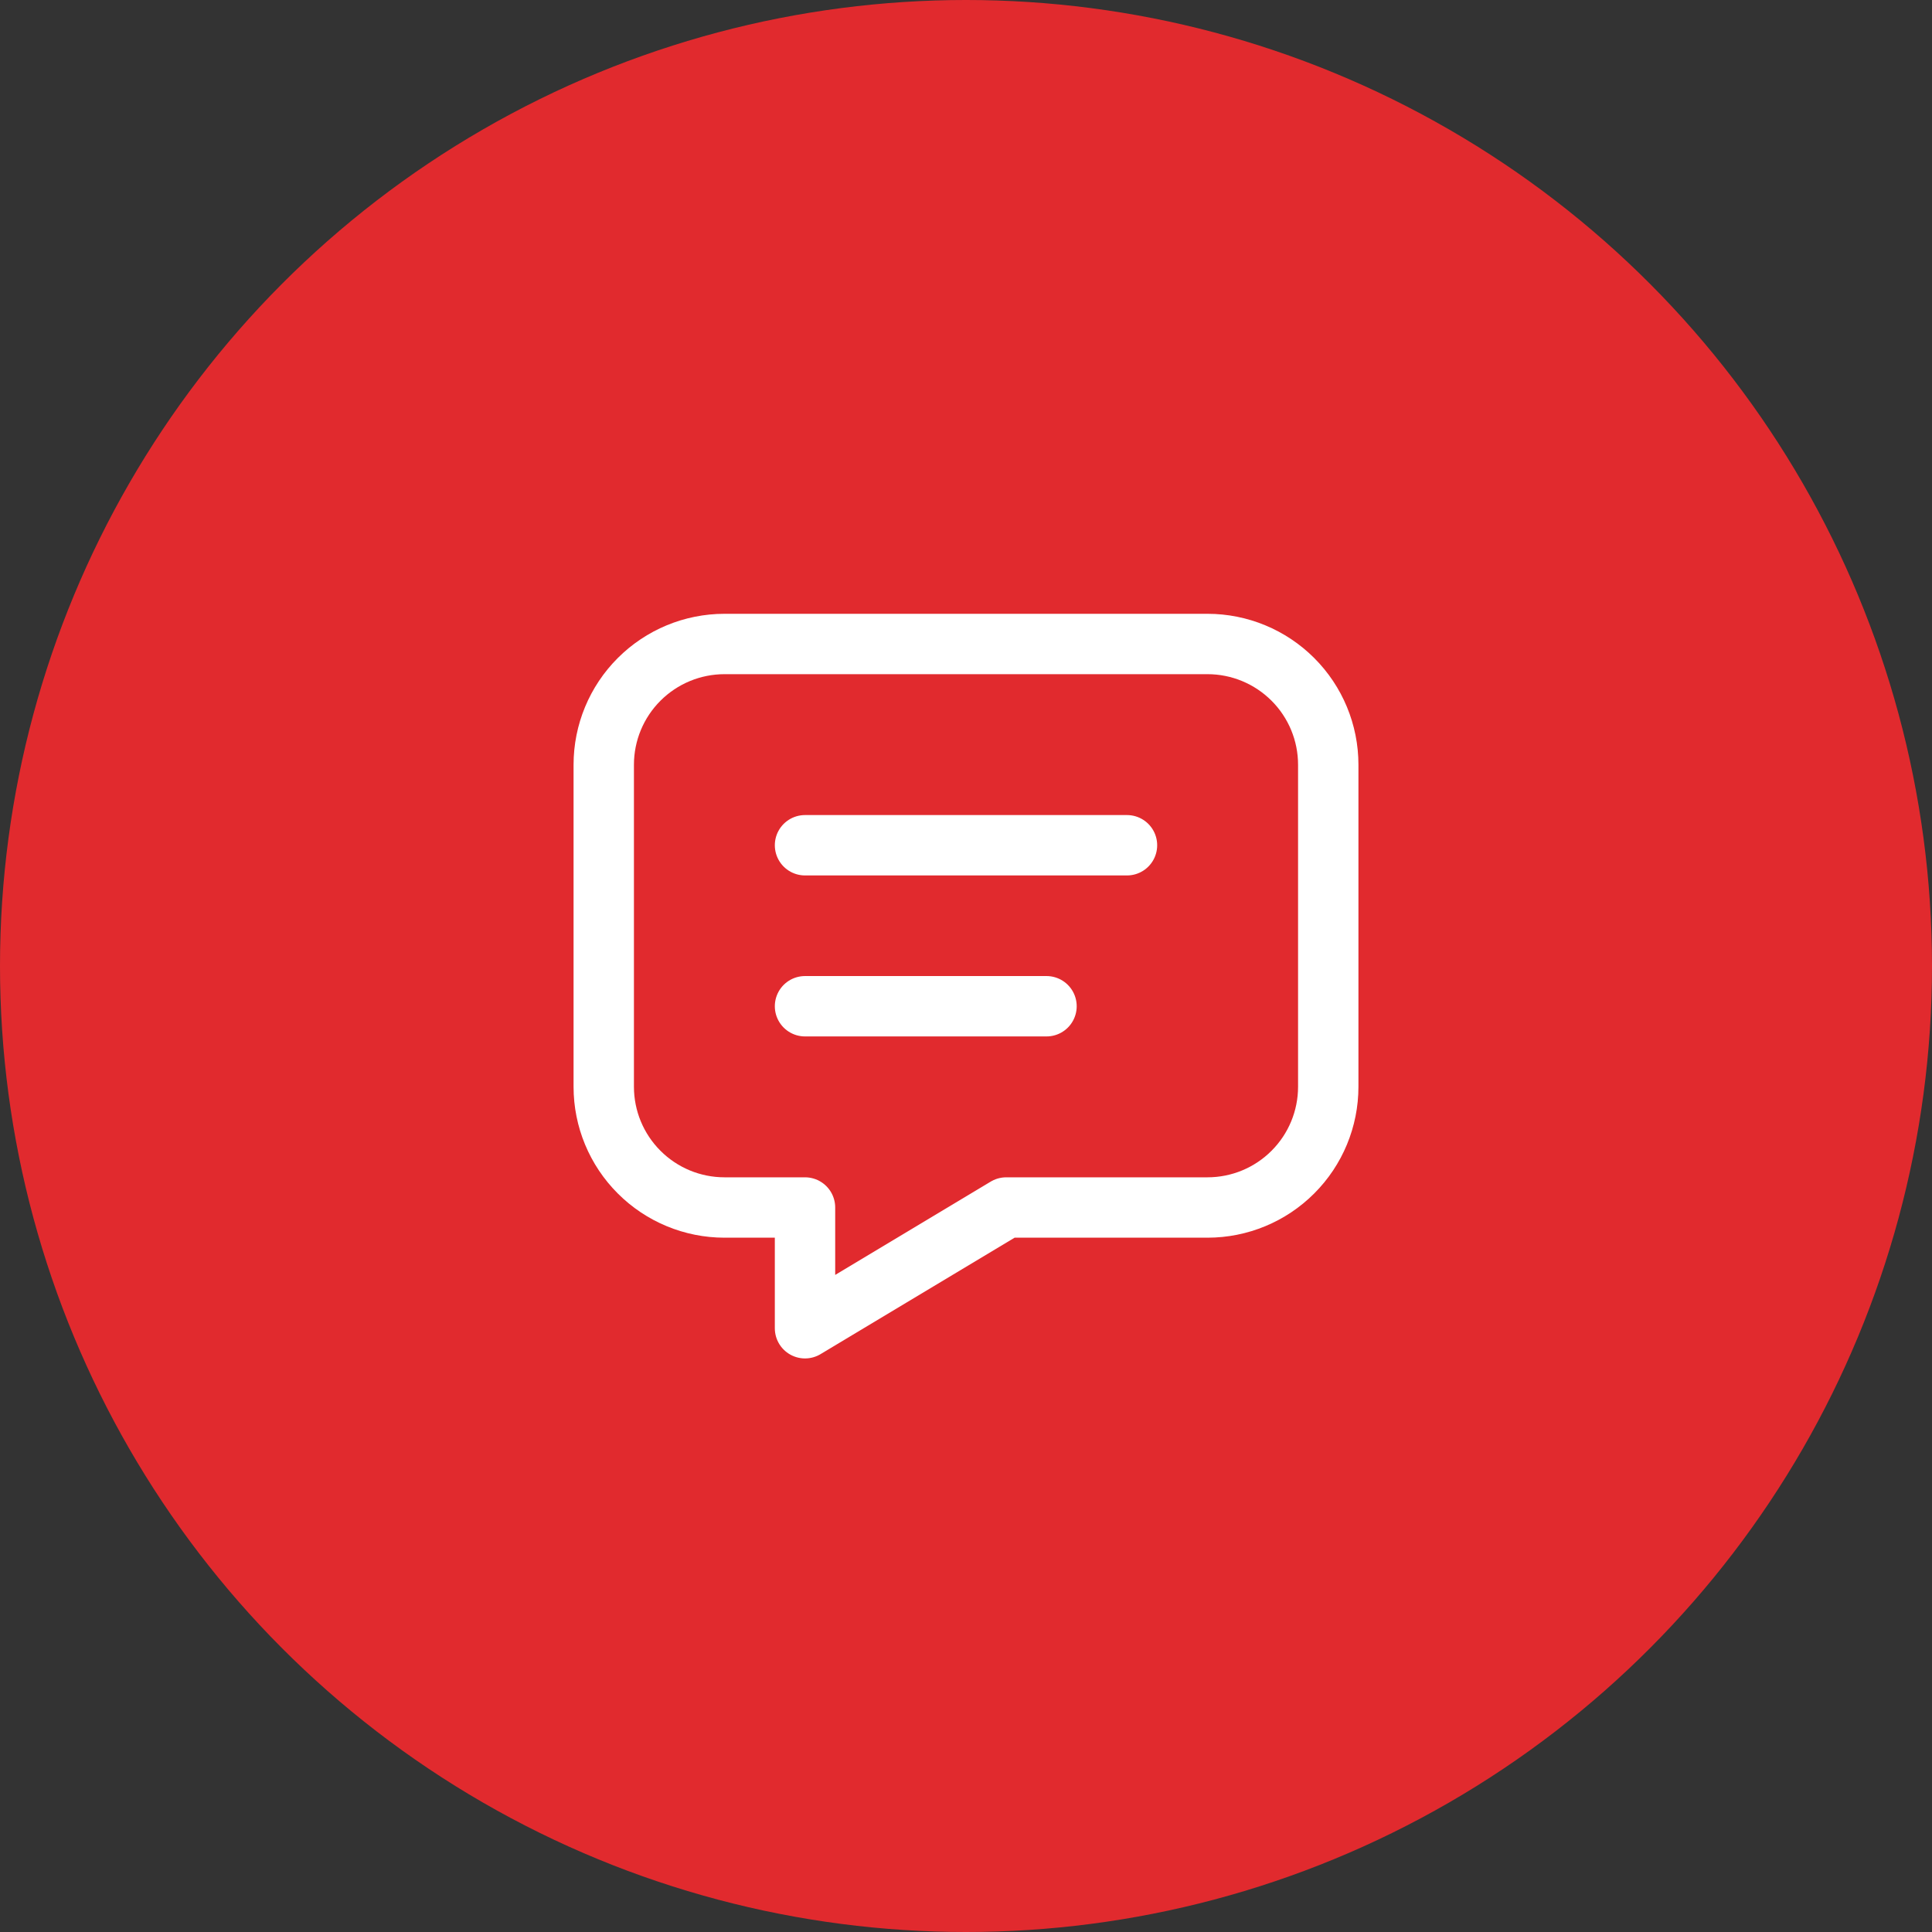 <svg width="64" height="64" viewBox="0 0 64 64" fill="none" xmlns="http://www.w3.org/2000/svg">
<rect x="0" y="0" width="64" height="64" fill="#333333" stroke="none"/>
<circle cx="32" cy="32" r="32" fill="#E12A2E"/>
<path d="M26.667 28H37.333M26.667 33.333H34.667M40 21.333C41.061 21.333 42.078 21.755 42.828 22.505C43.579 23.255 44 24.272 44 25.333V36C44 37.061 43.579 38.078 42.828 38.828C42.078 39.579 41.061 40 40 40H33.333L26.667 44V40H24C22.939 40 21.922 39.579 21.172 38.828C20.421 38.078 20 37.061 20 36V25.333C20 24.272 20.421 23.255 21.172 22.505C21.922 21.755 22.939 21.333 24 21.333H40Z" stroke="white" stroke-width="2" stroke-linecap="round" stroke-linejoin="round"/>
</svg>
